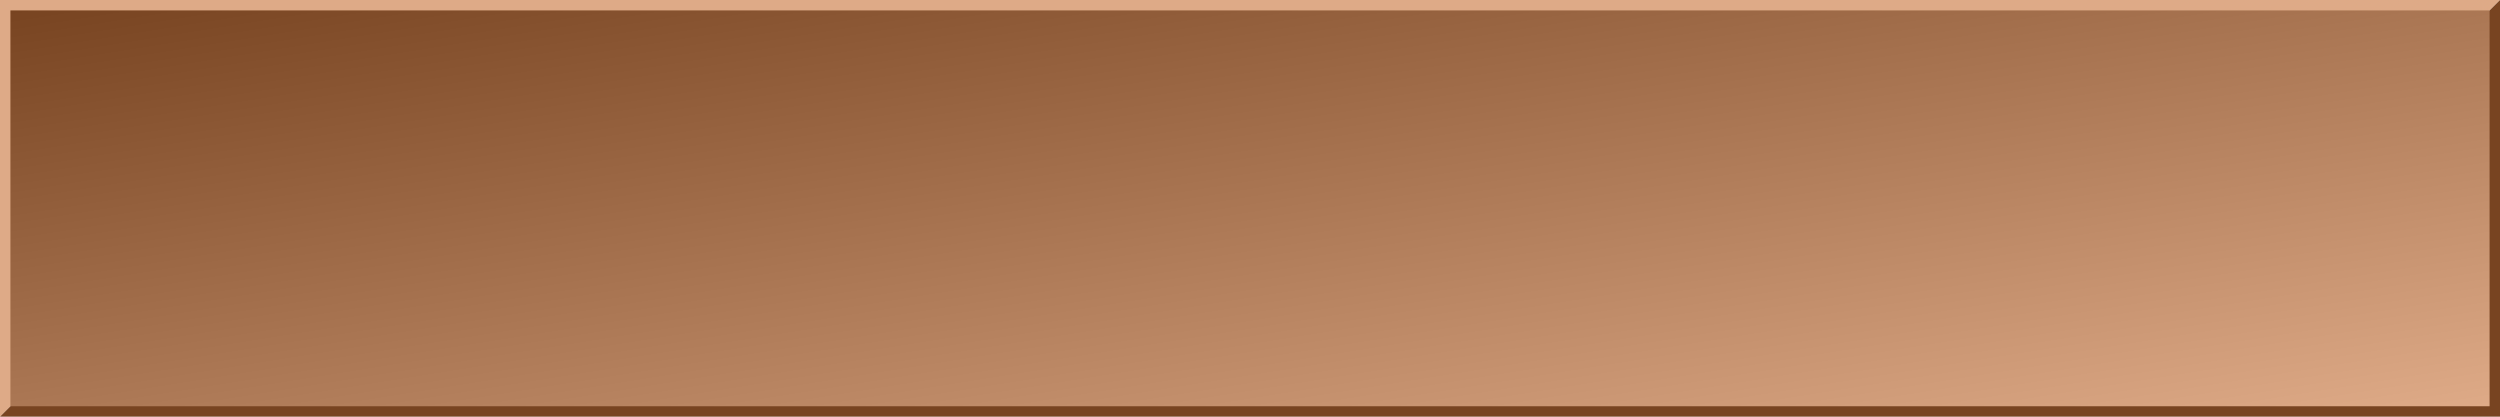 <?xml version="1.0" encoding="UTF-8" standalone="no"?>
<!-- Created with Inkscape (http://www.inkscape.org/) -->

<svg
   xmlns:dc="http://purl.org/dc/elements/1.1/"
   xmlns:cc="http://creativecommons.org/ns#"
   xmlns:rdf="http://www.w3.org/1999/02/22-rdf-syntax-ns#"
   xmlns:svg="http://www.w3.org/2000/svg"
   xmlns="http://www.w3.org/2000/svg"
   xmlns:xlink="http://www.w3.org/1999/xlink"
   xmlns:sodipodi="http://sodipodi.sourceforge.net/DTD/sodipodi-0.dtd"
   xmlns:inkscape="http://www.inkscape.org/namespaces/inkscape"
   width="384"
   height="64"
   id="svg2816"
   version="1.1"
   inkscape:version="0.47 r22583"
   sodipodi:docname="wall_top.svg"
   inkscape:export-filename="/home/cattaka/myfile/mydoc/eclipseAndroid/HungryCatBallMisc/resources/wall/wall_top.png"
   inkscape:export-xdpi="90"
   inkscape:export-ydpi="90">
  <defs
     id="defs2818">
    <linearGradient
       id="linearGradient3698">
      <stop
         style="stop-color:#deaa87;stop-opacity:1;"
         offset="0"
         id="stop3700" />
      <stop
         style="stop-color:#784421;stop-opacity:1;"
         offset="1"
         id="stop3702" />
    </linearGradient>
    <linearGradient
       id="linearGradient3690">
      <stop
         style="stop-color:#87cdde;stop-opacity:1;"
         offset="0"
         id="stop3692" />
      <stop
         style="stop-color:#87cdde;stop-opacity:0;"
         offset="1"
         id="stop3694" />
    </linearGradient>
    <inkscape:perspective
       sodipodi:type="inkscape:persp3d"
       inkscape:vp_x="0 : 526.18109 : 1"
       inkscape:vp_y="0 : 1000 : 0"
       inkscape:vp_z="744.09448 : 526.18109 : 1"
       inkscape:persp3d-origin="372.04724 : 350.78739 : 1"
       id="perspective2824" />
    <inkscape:perspective
       id="perspective3652"
       inkscape:persp3d-origin="0.5 : 0.33333333 : 1"
       inkscape:vp_z="1 : 0.5 : 1"
       inkscape:vp_y="0 : 1000 : 0"
       inkscape:vp_x="0 : 0.5 : 1"
       sodipodi:type="inkscape:persp3d" />
    <inkscape:perspective
       id="perspective3676"
       inkscape:persp3d-origin="0.5 : 0.33333333 : 1"
       inkscape:vp_z="1 : 0.5 : 1"
       inkscape:vp_y="0 : 1000 : 0"
       inkscape:vp_x="0 : 0.5 : 1"
       sodipodi:type="inkscape:persp3d" />
    <linearGradient
       inkscape:collect="always"
       xlink:href="#linearGradient3698"
       id="linearGradient3704"
       x1="62.4"
       y1="1050.762"
       x2="1.6"
       y2="989.962"
       gradientUnits="userSpaceOnUse"
       gradientTransform="matrix(6.263,0,0,1,-8.421,0)" />
  </defs>
  <sodipodi:namedview
     id="base"
     pagecolor="#ffffff"
     bordercolor="#666666"
     borderopacity="1.0"
     inkscape:pageopacity="0.0"
     inkscape:pageshadow="2"
     inkscape:zoom="3.959798"
     inkscape:cx="165.21623"
     inkscape:cy="20.348015"
     inkscape:document-units="px"
     inkscape:current-layer="layer1"
     showgrid="true"
     inkscape:window-width="1024"
     inkscape:window-height="695"
     inkscape:window-x="1280"
     inkscape:window-y="25"
     inkscape:window-maximized="1"
     inkscape:snap-global="true">
    <inkscape:grid
       type="xygrid"
       id="grid2870"
       empspacing="5"
       visible="true"
       enabled="true"
       snapvisiblegridlinesonly="true"
       spacingx="0.8px"
       spacingy="0.8px" />
  </sodipodi:namedview>
  <g
     inkscape:label="レイヤー 1"
     inkscape:groupmode="layer"
     id="layer1"
     transform="translate(0,-988.362)">
    <path
       style="fill:#deaa87;stroke:none"
       d="m 0,988.362 0,64 4,-4 188,-28 188,-28 4,-4 -384,0 z"
       id="path3666"
       sodipodi:nodetypes="ccccccc"
       inkscape:export-xdpi="90"
       inkscape:export-ydpi="90" />
    <path
       style="fill:#784421;stroke:none"
       d="m 384,988.362 -4,4 -188,44 -188,12 -4,4 0,0 384,0 0,-64 z"
       id="path3666-4"
       sodipodi:nodetypes="cccccccc"
       inkscape:export-filename="/home/cattaka/myfile/mydoc/eclipseAndroid/HungryCatBallMisc/resources/wall/path3666.png"
       inkscape:export-xdpi="90"
       inkscape:export-ydpi="90" />
    <rect
       style="color:#000000;fill:url(#linearGradient3704);fill-opacity:1;stroke:none;stroke-width:0.5;marker:none;visibility:visible;display:inline;overflow:visible;enable-background:accumulate"
       id="rect2868-0"
       width="380.8"
       height="60.8"
       x="1.6"
       y="989.962"
       inkscape:export-filename="/home/cattaka/myfile/mydoc/eclipseAndroid/HungryCatBallMisc/resources/wall/path3666.png"
       inkscape:export-xdpi="90"
       inkscape:export-ydpi="90" />
  </g>
</svg>
